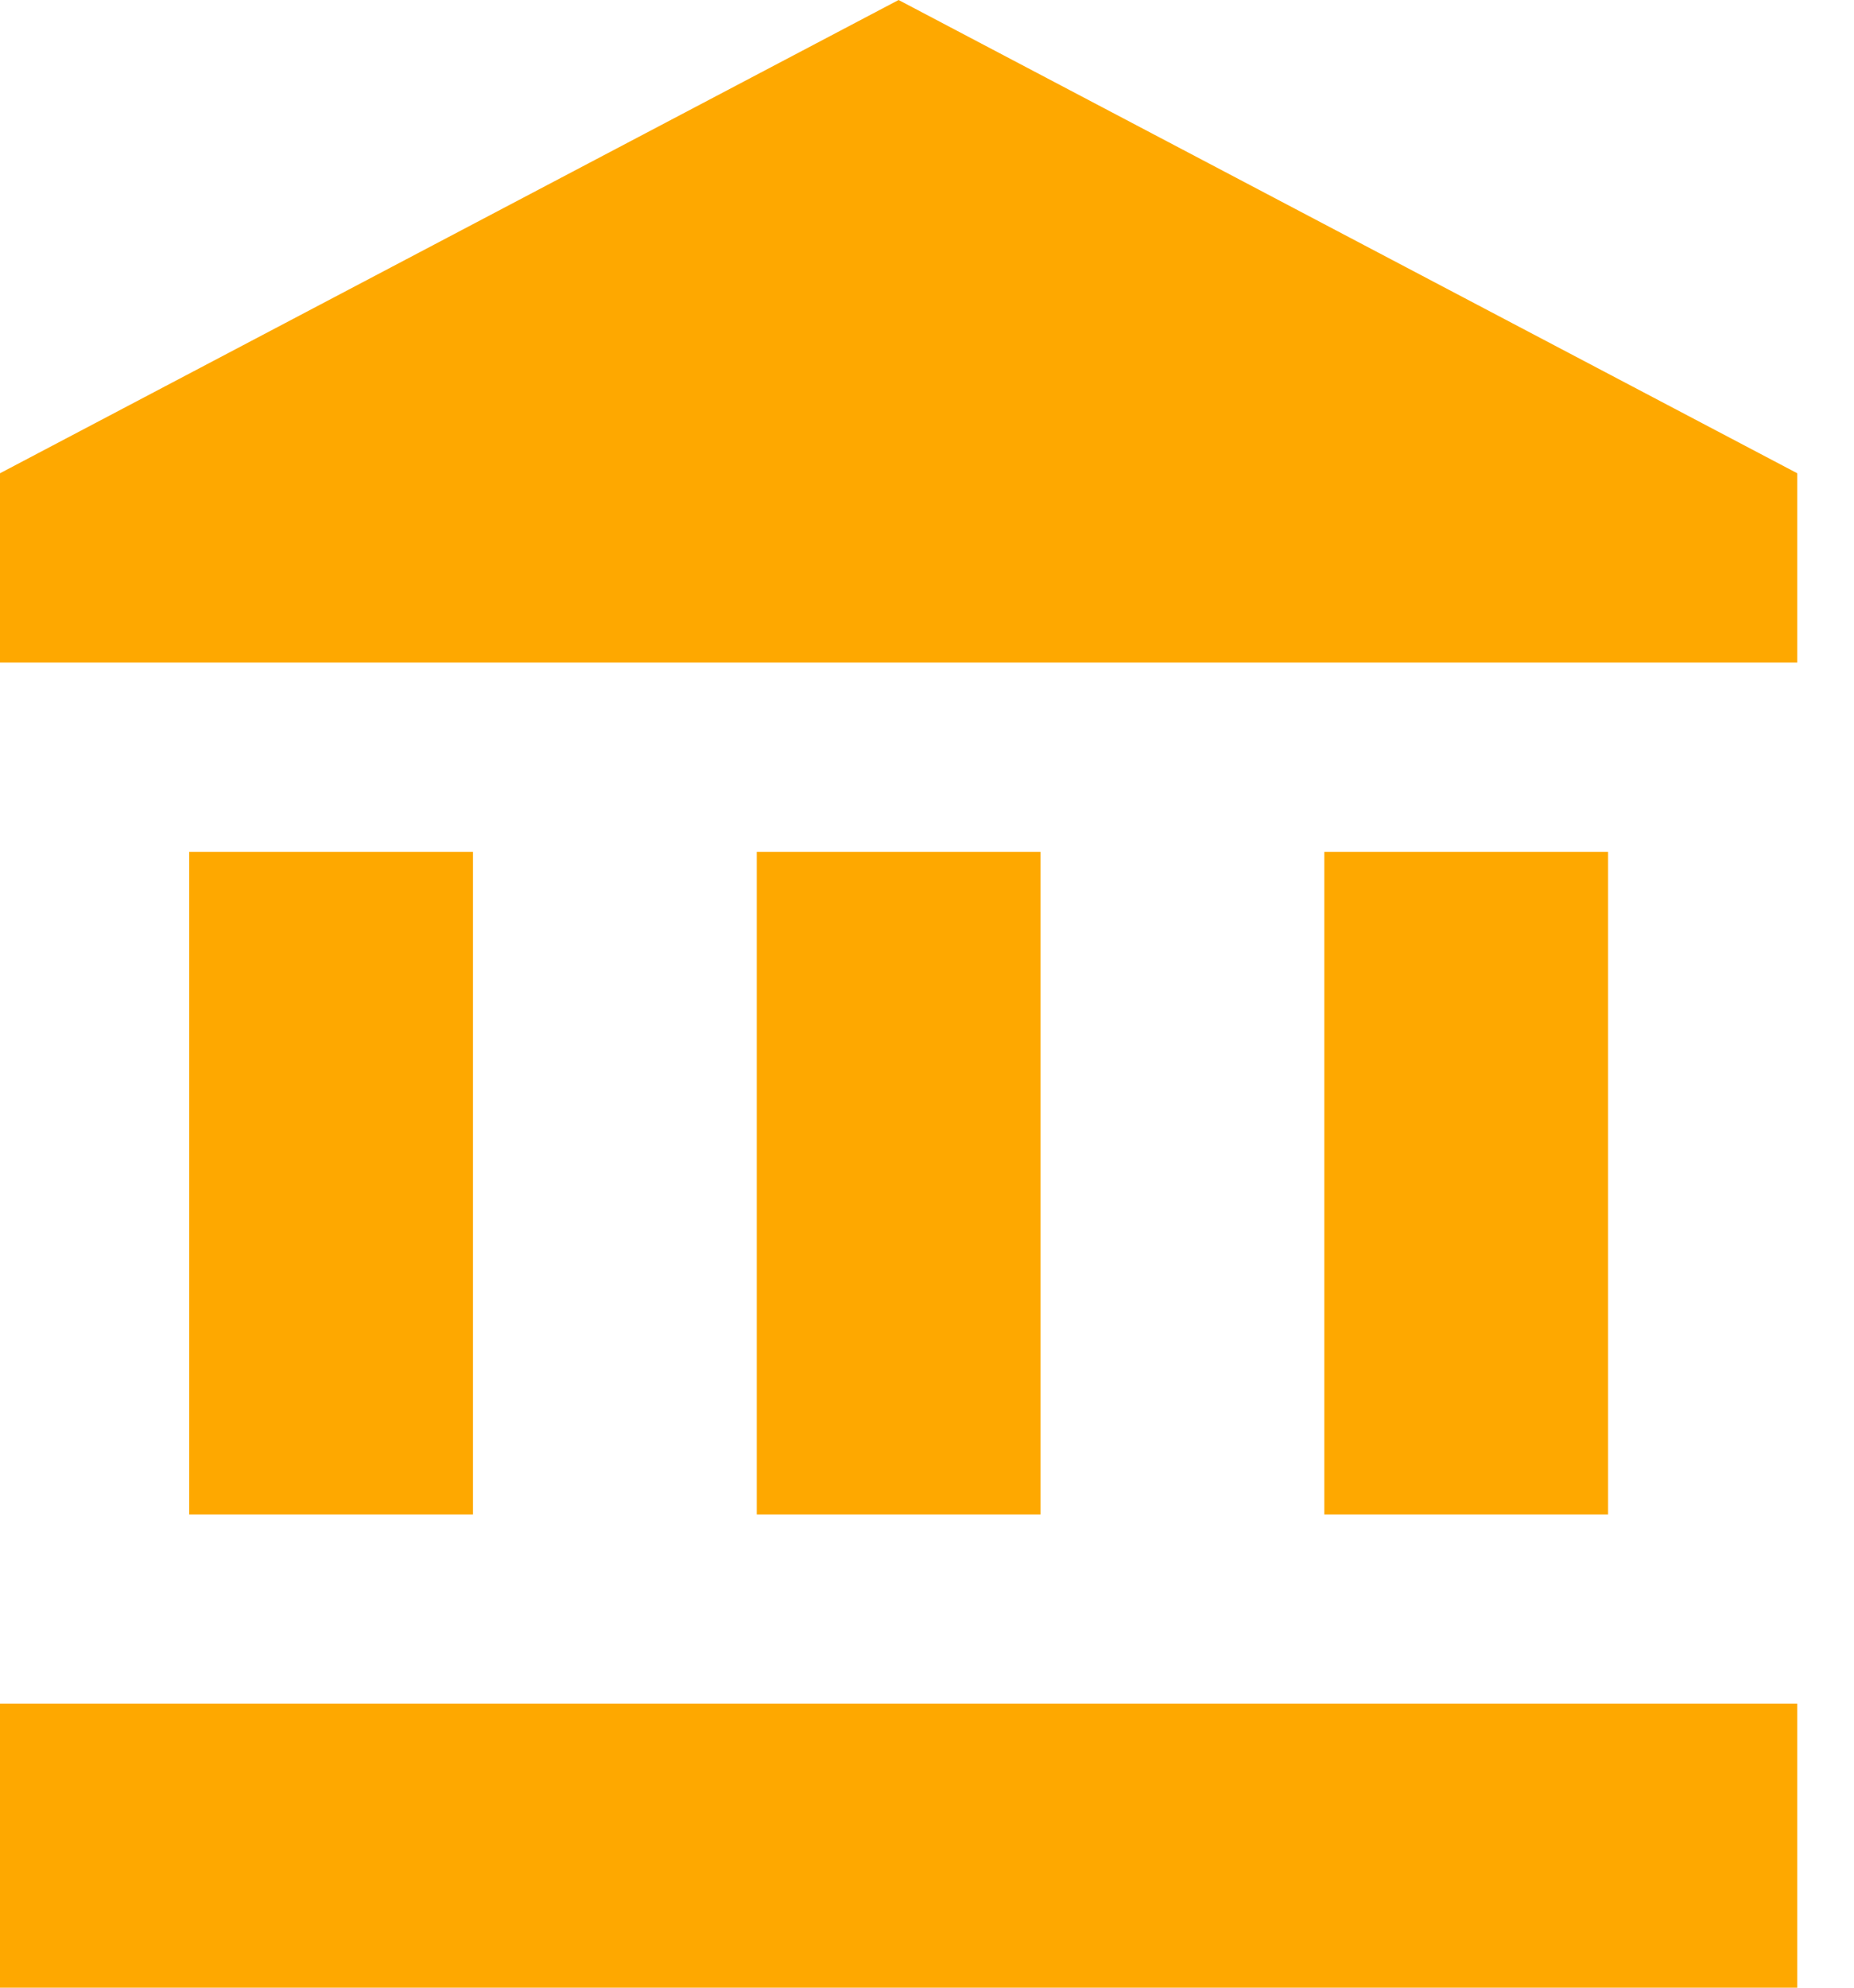 <svg width="28" height="30" viewBox="0 0 28 30" fill="none" xmlns="http://www.w3.org/2000/svg">
<path d="M13.571 0L0 7.143V10H27.143V7.143M20 12.857V22.857H24.286V12.857M0 30H27.143V25.714H0M11.429 12.857V22.857H15.714V12.857M2.857 12.857V22.857H7.143V12.857H2.857Z" fill="#FEA800"/>
</svg>
